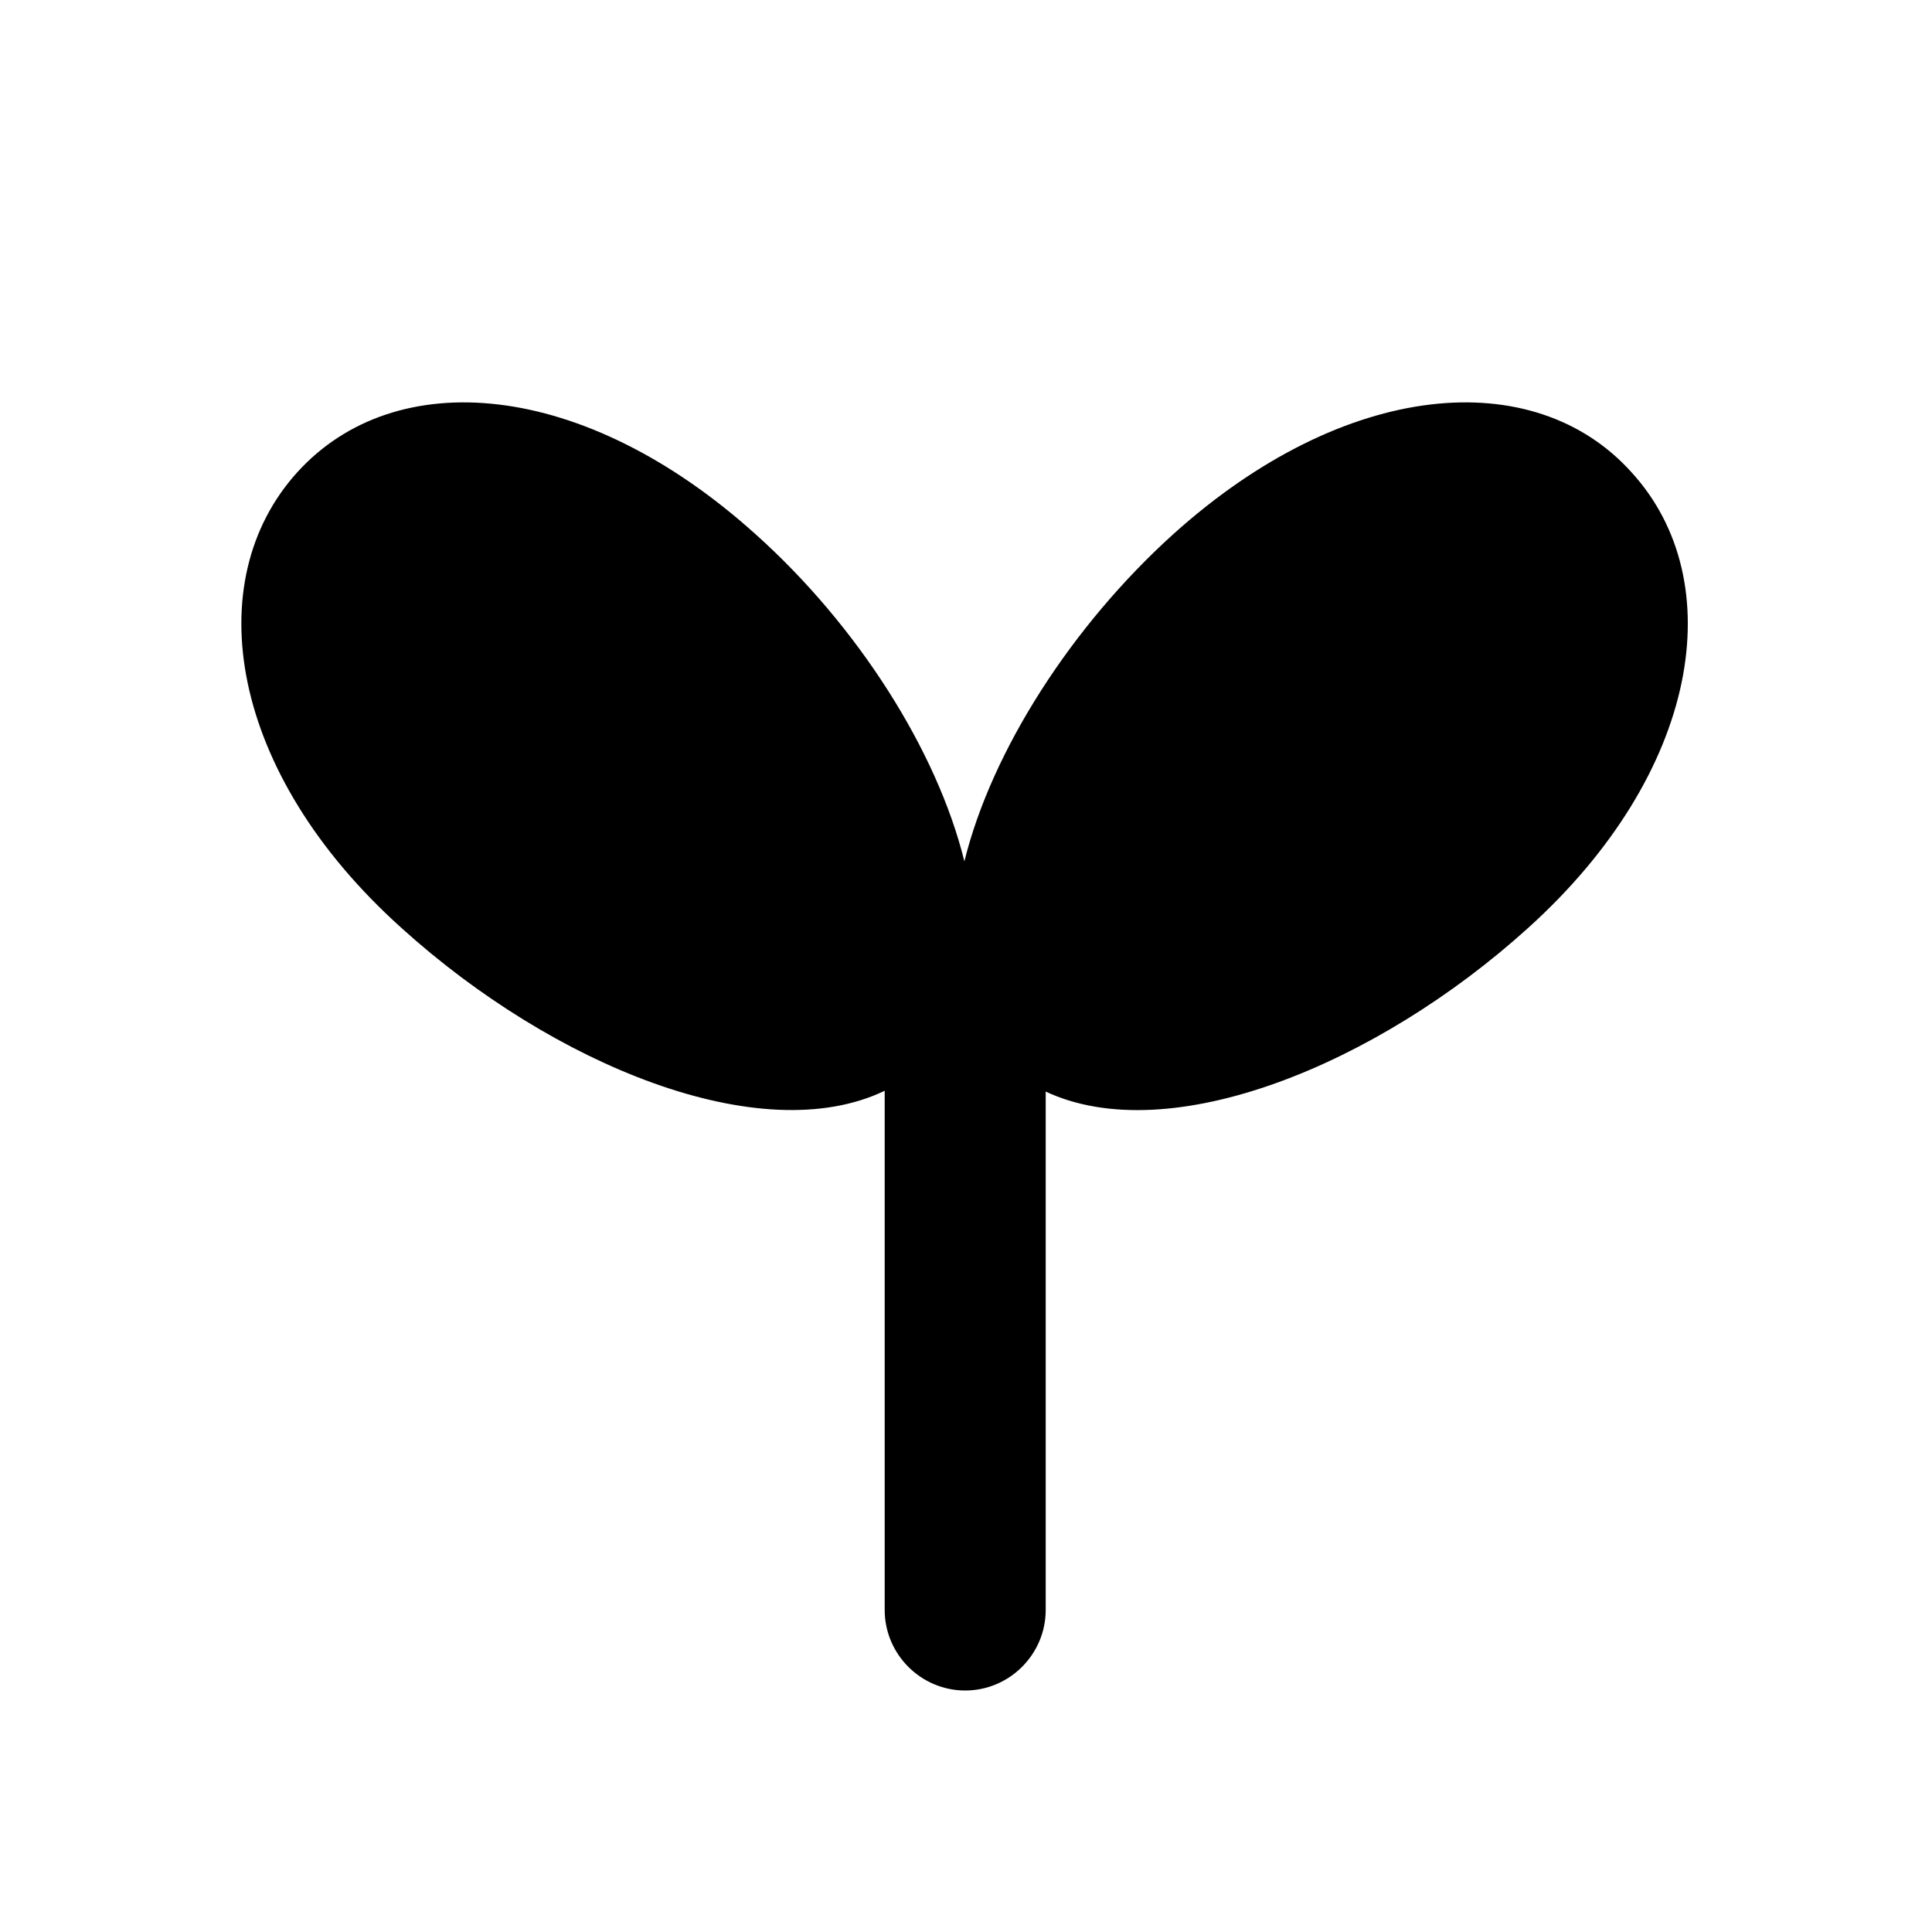 <svg xmlns="http://www.w3.org/2000/svg" width="24" height="24" viewBox="0 0 24 24" fill="currentColor"><path fill-rule="evenodd" d="M18.98 11.53c-1.88 1.7-4.45 2.75-5.99 2.03V20c0 .55-.45 1-1 1s-1-.45-1-1v-6.45c-1.54.74-4.12-.32-6-2.02-2.15-1.93-2.52-4.31-1.3-5.66s3.56-1.16 5.7.77c1.26 1.13 2.25 2.68 2.59 4.06.34-1.38 1.34-2.93 2.59-4.06 2.14-1.93 4.49-2.12 5.7-.77 1.23 1.35.85 3.73-1.29 5.66" clip-rule="evenodd"/></svg>